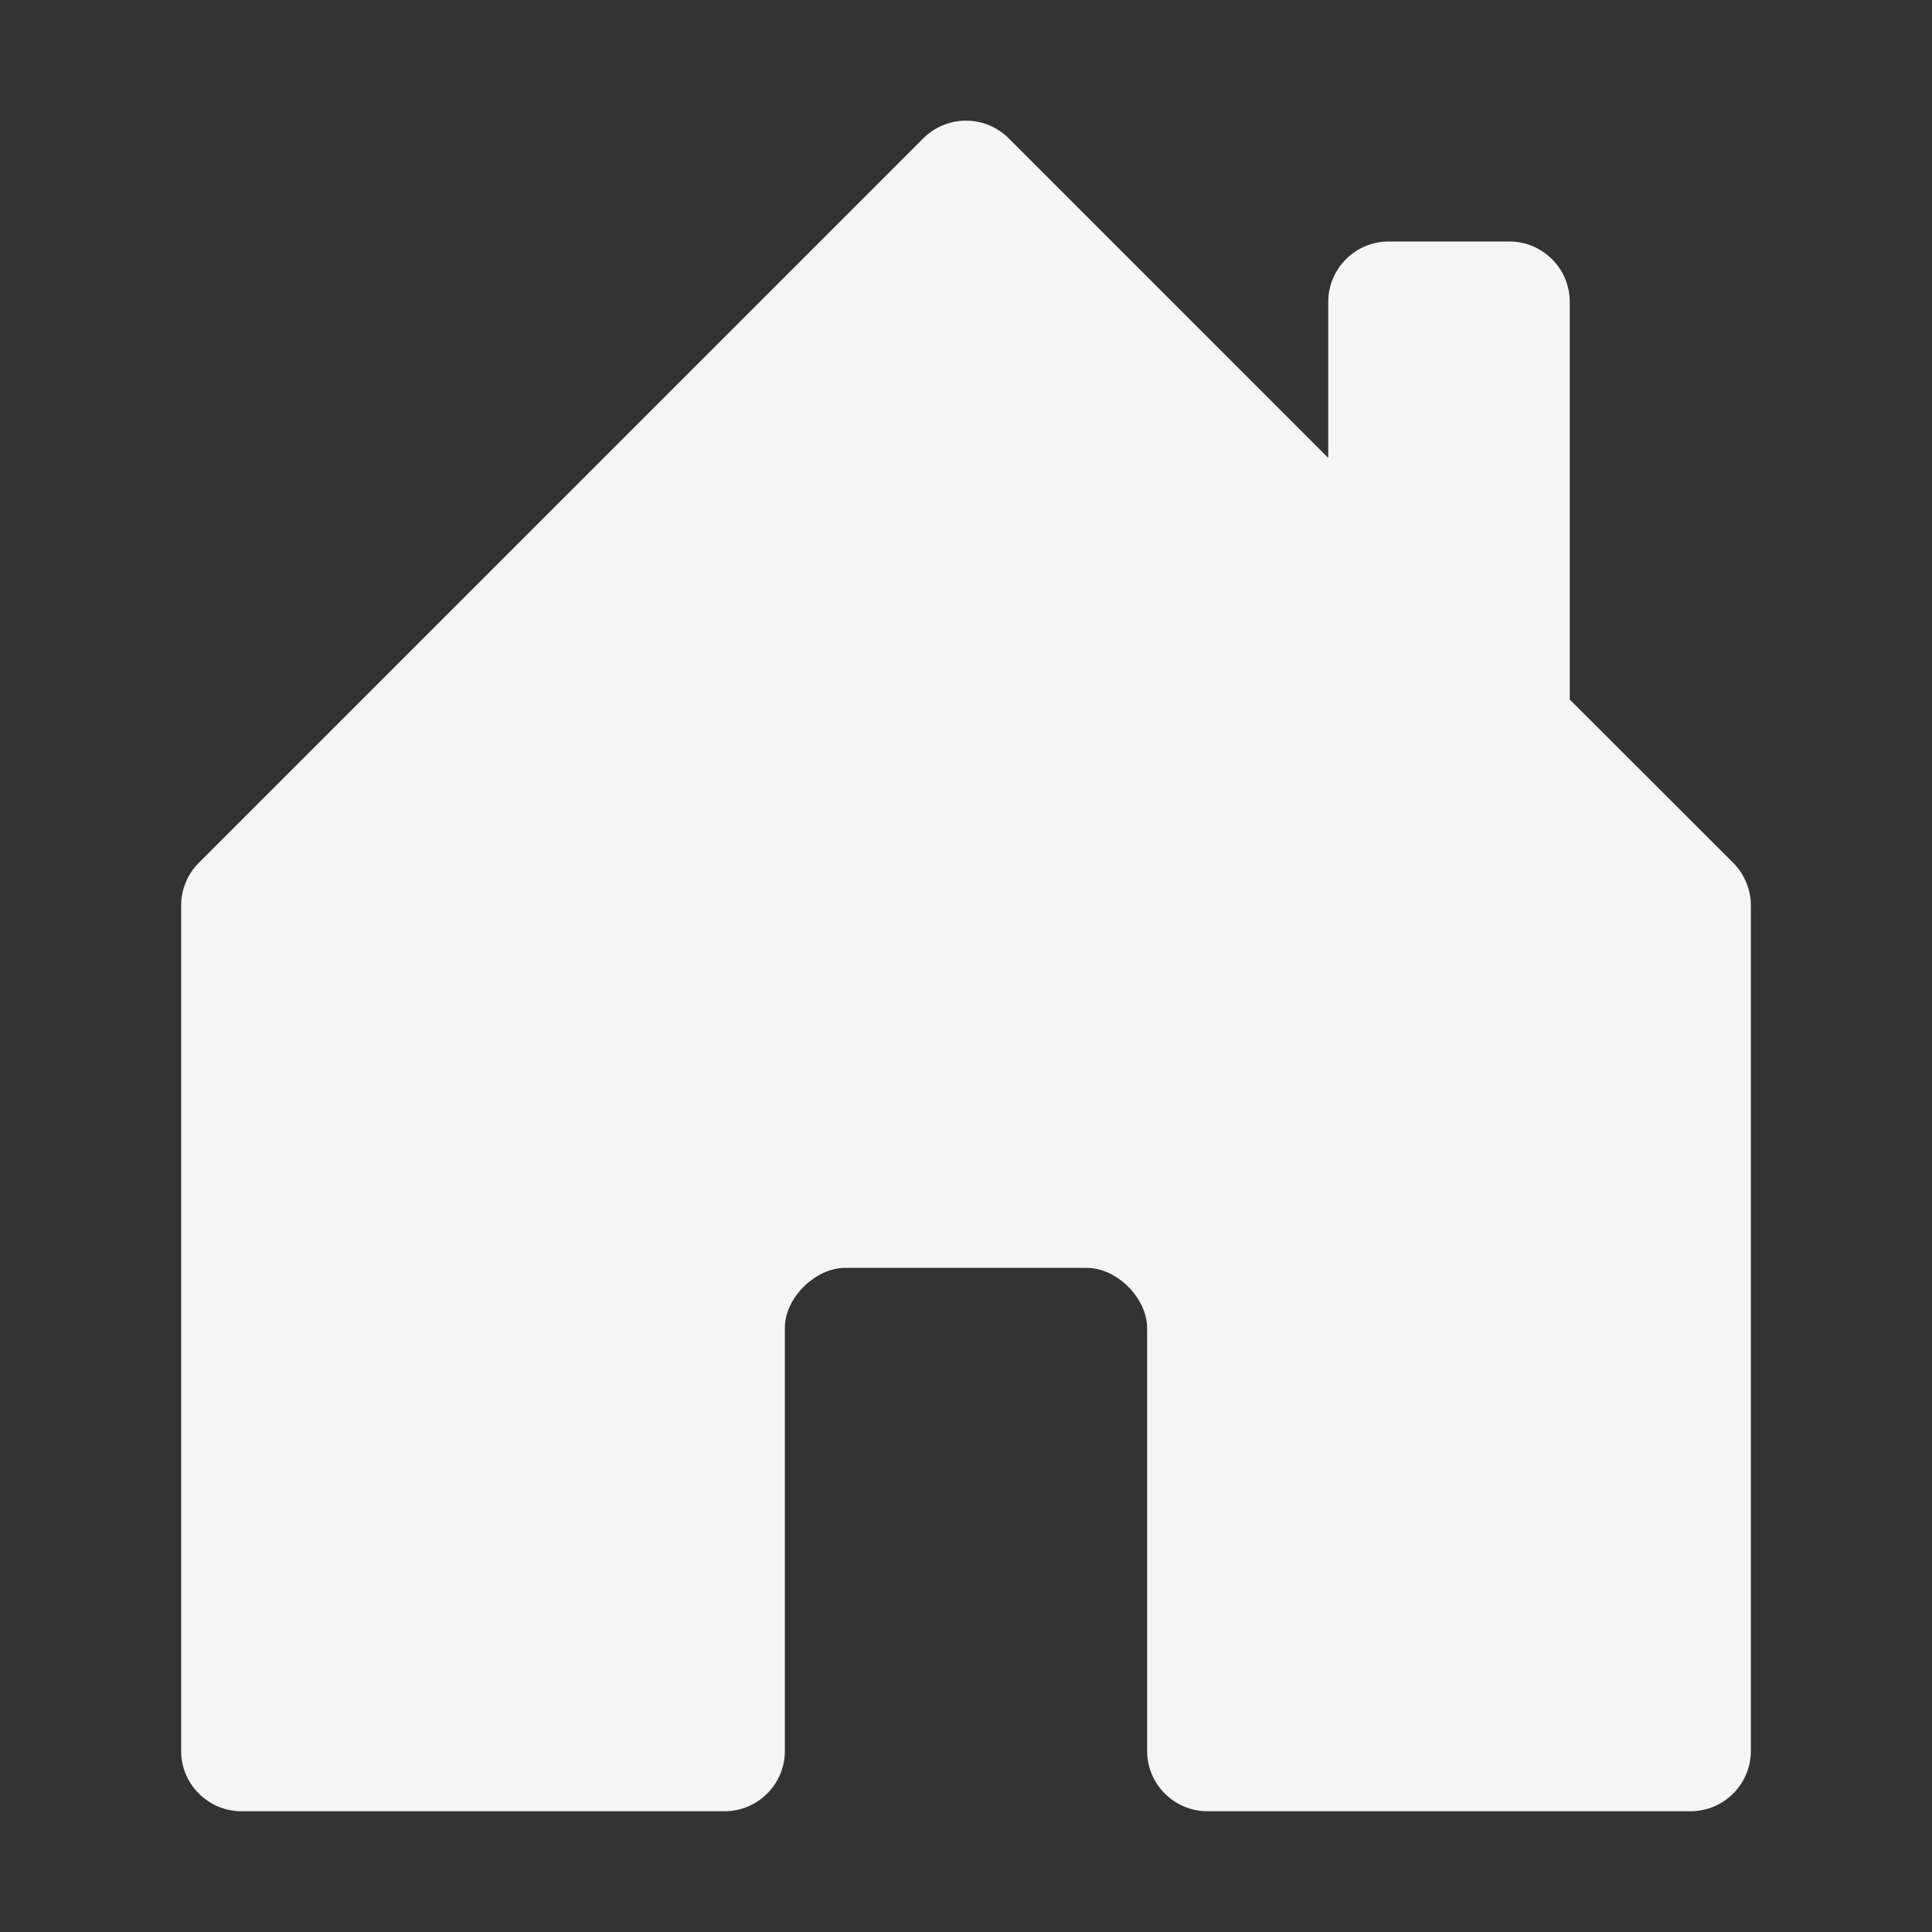 <svg width="24" height="24" viewBox="0 0 24 24" fill="none" xmlns="http://www.w3.org/2000/svg">
<rect x="0" y="0" width="24" height="24" fill="#333333" stroke="none"/>
<path d="M9.75 21.75V16.492C9.75 16.125 10.125 15.75 10.5 15.75H13.5C13.875 15.75 14.25 16.125 14.25 16.5V21.75C14.25 21.949 14.329 22.14 14.47 22.28C14.61 22.421 14.801 22.5 15 22.5H21C21.199 22.5 21.39 22.421 21.53 22.28C21.671 22.14 21.75 21.949 21.75 21.75V11.25C21.75 11.151 21.731 11.054 21.693 10.963C21.656 10.872 21.601 10.789 21.531 10.719L19.5 8.69V3.75C19.5 3.551 19.421 3.36 19.28 3.22C19.14 3.079 18.949 3 18.75 3H17.25C17.051 3 16.86 3.079 16.72 3.22C16.579 3.36 16.5 3.551 16.5 3.75V5.689L12.531 1.719C12.461 1.649 12.379 1.594 12.287 1.556C12.196 1.518 12.099 1.499 12 1.499C11.901 1.499 11.804 1.518 11.713 1.556C11.621 1.594 11.539 1.649 11.469 1.719L2.469 10.719C2.399 10.789 2.344 10.872 2.307 10.963C2.269 11.054 2.25 11.151 2.25 11.25V21.75C2.25 21.949 2.329 22.14 2.47 22.28C2.61 22.421 2.801 22.5 3 22.5H9C9.199 22.5 9.39 22.421 9.53 22.28C9.671 22.14 9.75 21.949 9.75 21.75Z" fill="#F5F5F6"/>
</svg>
